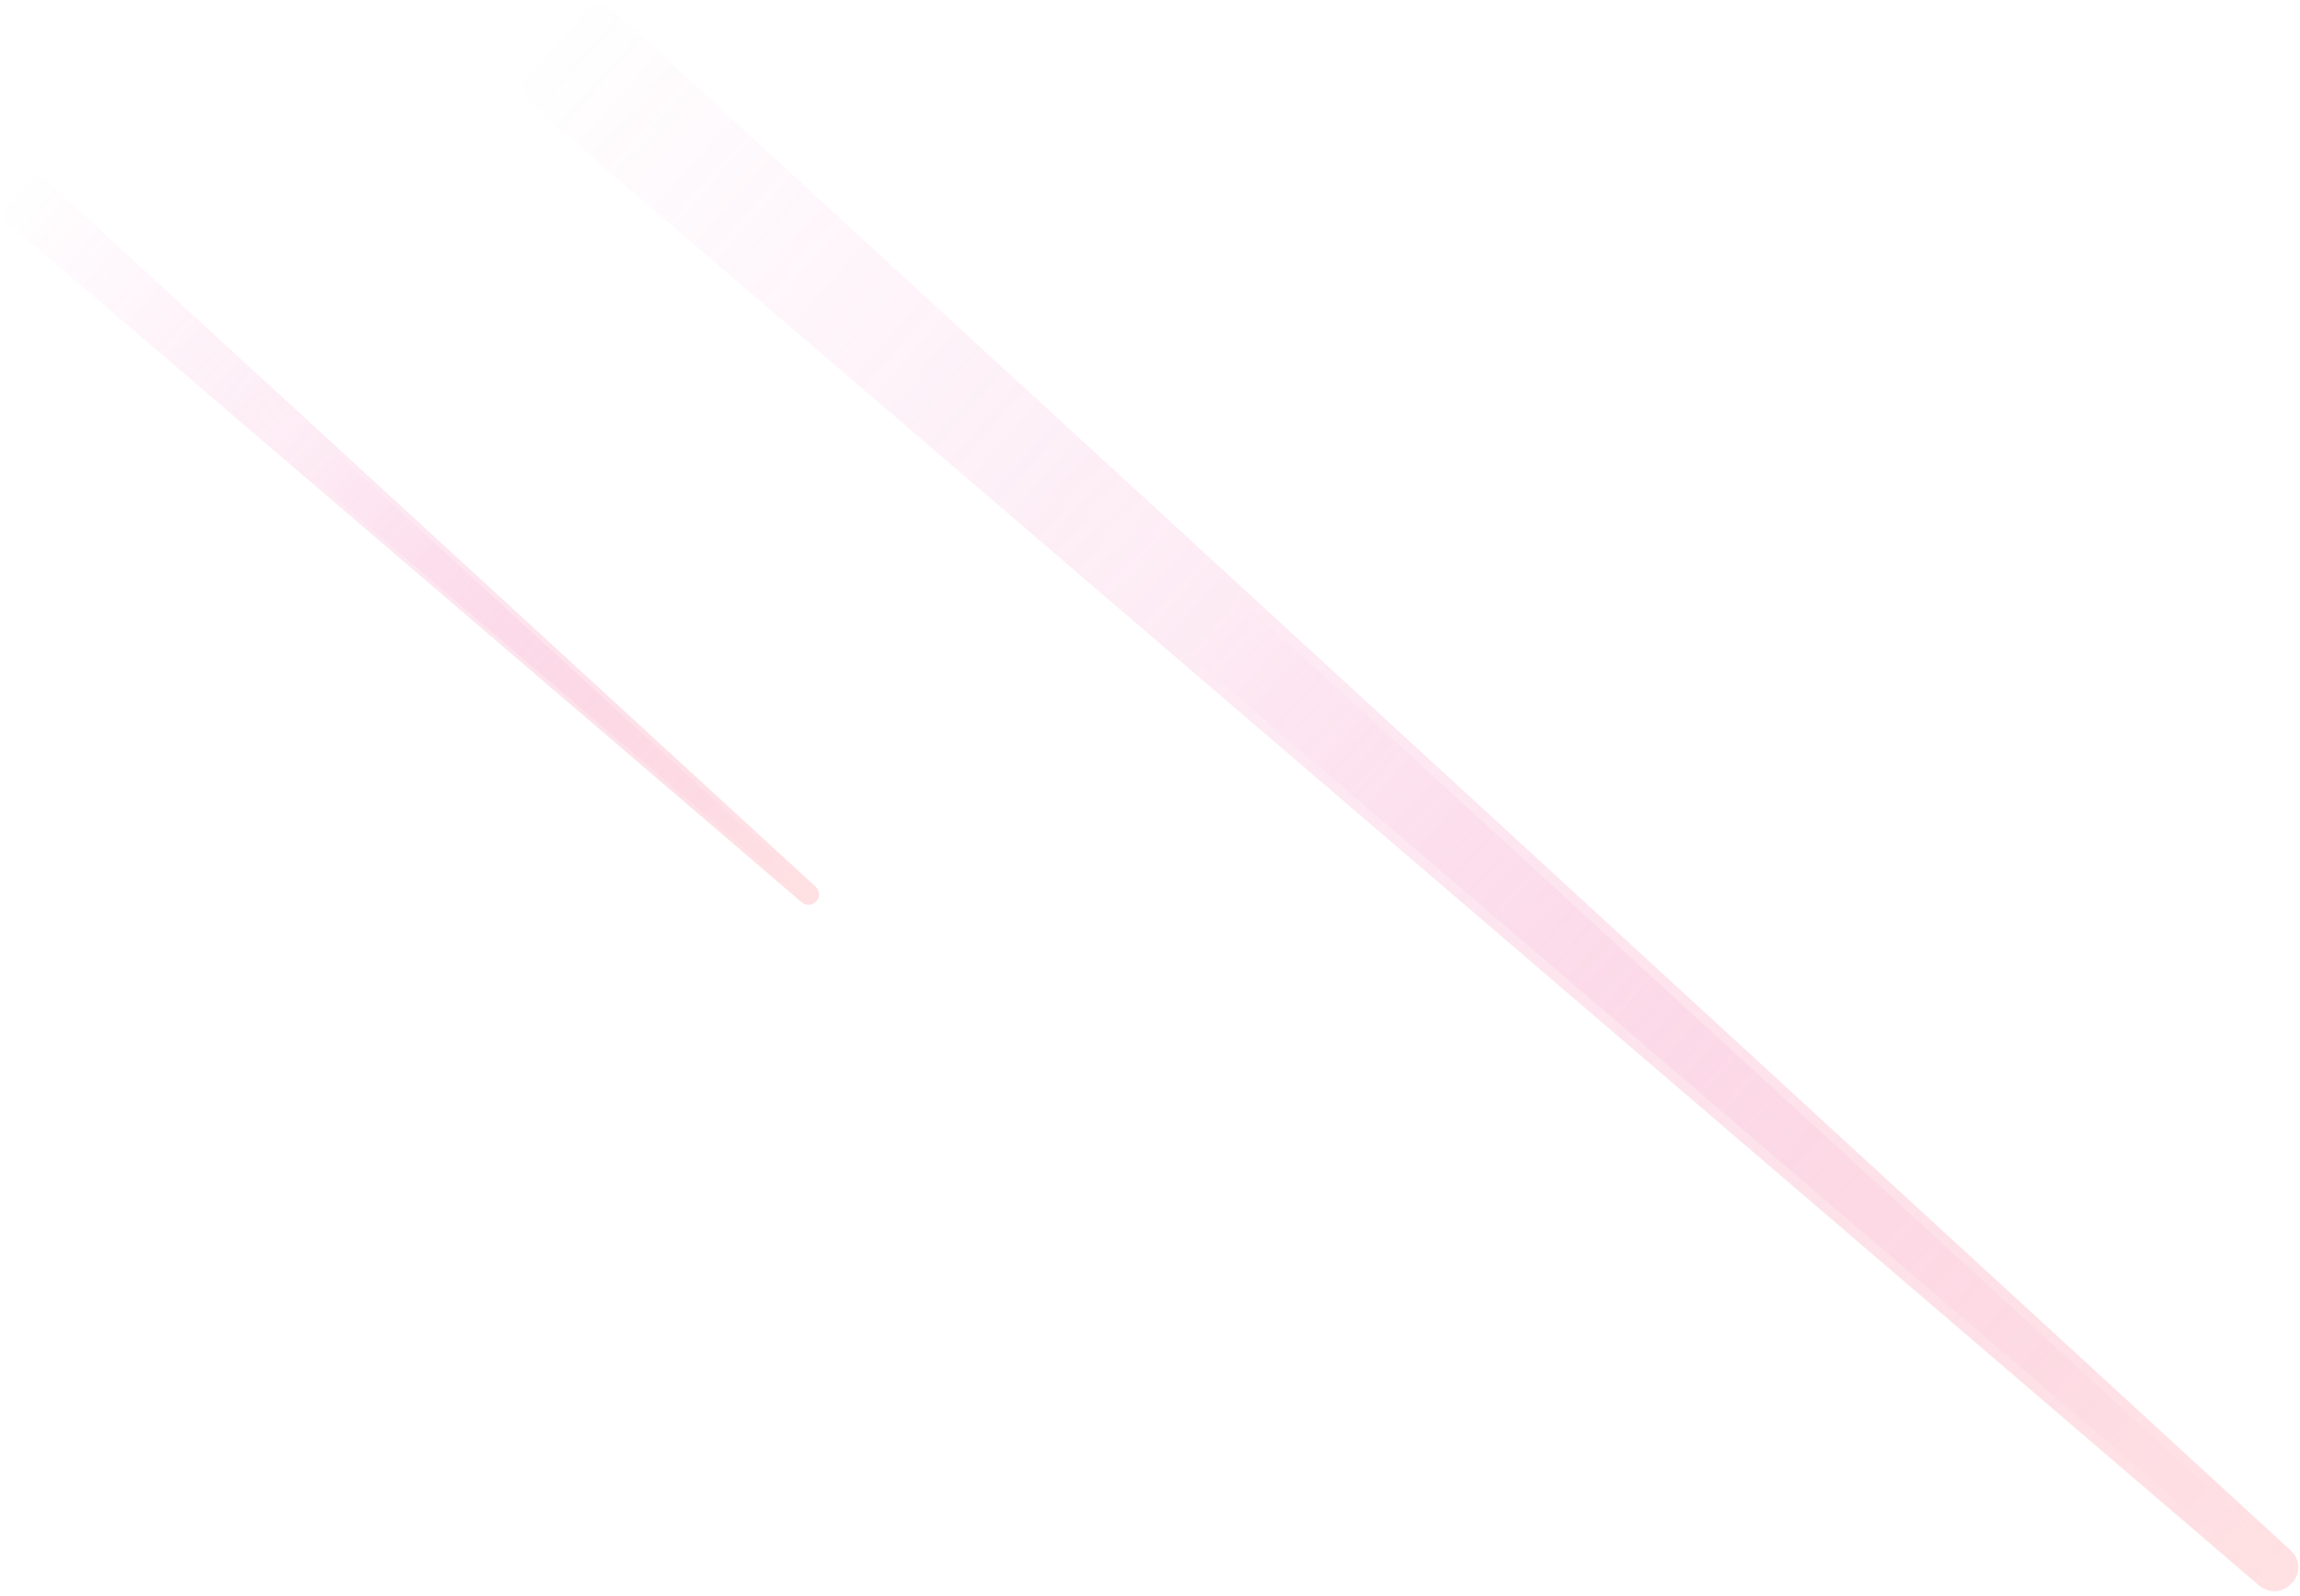 <svg width="134" height="93" viewBox="0 0 134 93" fill="none" xmlns="http://www.w3.org/2000/svg">
<g opacity="0.35">
<path d="M36.126 0.953L133.51 90.388C133.758 90.637 133.897 90.973 133.897 91.324C133.897 91.675 133.758 92.012 133.51 92.26C133.277 92.522 132.952 92.683 132.603 92.71C132.254 92.737 131.908 92.627 131.638 92.404L31.287 6.397C30.922 6.083 30.624 5.7 30.41 5.27C30.195 4.84 30.068 4.371 30.036 3.891C30.003 3.412 30.067 2.93 30.222 2.476C30.378 2.021 30.622 1.601 30.941 1.241C31.259 0.877 31.647 0.58 32.082 0.368C32.517 0.156 32.989 0.032 33.473 0.006C33.956 -0.021 34.439 0.049 34.895 0.211C35.35 0.374 35.769 0.626 36.126 0.953Z" fill="url(#paint0_linear_3169_6489)"/>
<path style="mix-blend-mode:screen" d="M72.533 35.172L132.185 89.899C132.342 90.055 132.429 90.268 132.429 90.489C132.429 90.711 132.342 90.923 132.185 91.08C132.03 91.228 131.823 91.31 131.609 91.31C131.394 91.31 131.188 91.228 131.033 91.08L69.508 38.369C69.288 38.177 69.109 37.943 68.979 37.681C68.85 37.419 68.773 37.133 68.755 36.842C68.736 36.55 68.775 36.257 68.87 35.981C68.965 35.704 69.113 35.449 69.307 35.23C69.51 35.006 69.757 34.827 70.032 34.702C70.308 34.578 70.605 34.511 70.907 34.505C71.21 34.5 71.51 34.556 71.789 34.671C72.069 34.786 72.322 34.956 72.533 35.172Z" fill="url(#paint1_linear_3169_6489)"/>
<path d="M2.857 10.66L47.531 51.676C47.589 51.733 47.635 51.8 47.666 51.874C47.697 51.948 47.713 52.028 47.713 52.108C47.713 52.189 47.697 52.269 47.666 52.343C47.635 52.417 47.589 52.484 47.531 52.541C47.475 52.598 47.408 52.644 47.334 52.675C47.259 52.706 47.18 52.722 47.099 52.722C47.019 52.722 46.939 52.706 46.865 52.675C46.791 52.644 46.724 52.598 46.667 52.541L0.582 13.08C0.415 12.936 0.278 12.761 0.179 12.565C0.08 12.368 0.02 12.154 0.004 11.935C-0.012 11.715 0.016 11.495 0.085 11.286C0.155 11.077 0.265 10.884 0.409 10.718C0.559 10.542 0.744 10.399 0.953 10.3C1.162 10.201 1.389 10.146 1.62 10.141C1.851 10.136 2.081 10.179 2.294 10.269C2.507 10.358 2.699 10.492 2.857 10.66Z" fill="url(#paint2_linear_3169_6489)"/>
<path style="mix-blend-mode:screen" d="M19.563 26.358L46.955 51.503C47.016 51.576 47.05 51.668 47.05 51.763C47.05 51.857 47.016 51.949 46.955 52.022C46.881 52.091 46.783 52.129 46.682 52.129C46.58 52.129 46.482 52.091 46.408 52.022L18.18 27.856C18.084 27.759 18.007 27.645 17.955 27.519C17.902 27.393 17.875 27.258 17.875 27.121C17.875 26.985 17.902 26.85 17.955 26.724C18.007 26.598 18.084 26.483 18.18 26.387C18.364 26.207 18.609 26.103 18.866 26.098C19.123 26.093 19.372 26.186 19.563 26.358Z" fill="url(#paint3_linear_3169_6489)"/>
</g>
<defs>
<linearGradient id="paint0_linear_3169_6489" x1="133.651" y1="91.928" x2="31.076" y2="0.825" gradientUnits="userSpaceOnUse">
<stop offset="0.01" stop-color="#FEA7AF"/>
<stop offset="0.99" stop-color="#EA47AC" stop-opacity="0"/>
</linearGradient>
<linearGradient id="paint1_linear_3169_6489" x1="132.337" y1="90.762" x2="69.474" y2="34.93" gradientUnits="userSpaceOnUse">
<stop offset="0.01" stop-color="#FEA7AF"/>
<stop offset="0.99" stop-color="#EA47AC" stop-opacity="0"/>
</linearGradient>
<linearGradient id="paint2_linear_3169_6489" x1="47.685" y1="52.175" x2="0.608" y2="10.363" gradientUnits="userSpaceOnUse">
<stop offset="0.01" stop-color="#FEA7AF"/>
<stop offset="0.99" stop-color="#EA47AC" stop-opacity="0"/>
</linearGradient>
<linearGradient id="paint3_linear_3169_6489" x1="47.082" y1="51.639" x2="18.224" y2="26.009" gradientUnits="userSpaceOnUse">
<stop offset="0.01" stop-color="#FEA7AF"/>
<stop offset="0.99" stop-color="#EA47AC" stop-opacity="0"/>
</linearGradient>
</defs>
</svg>
